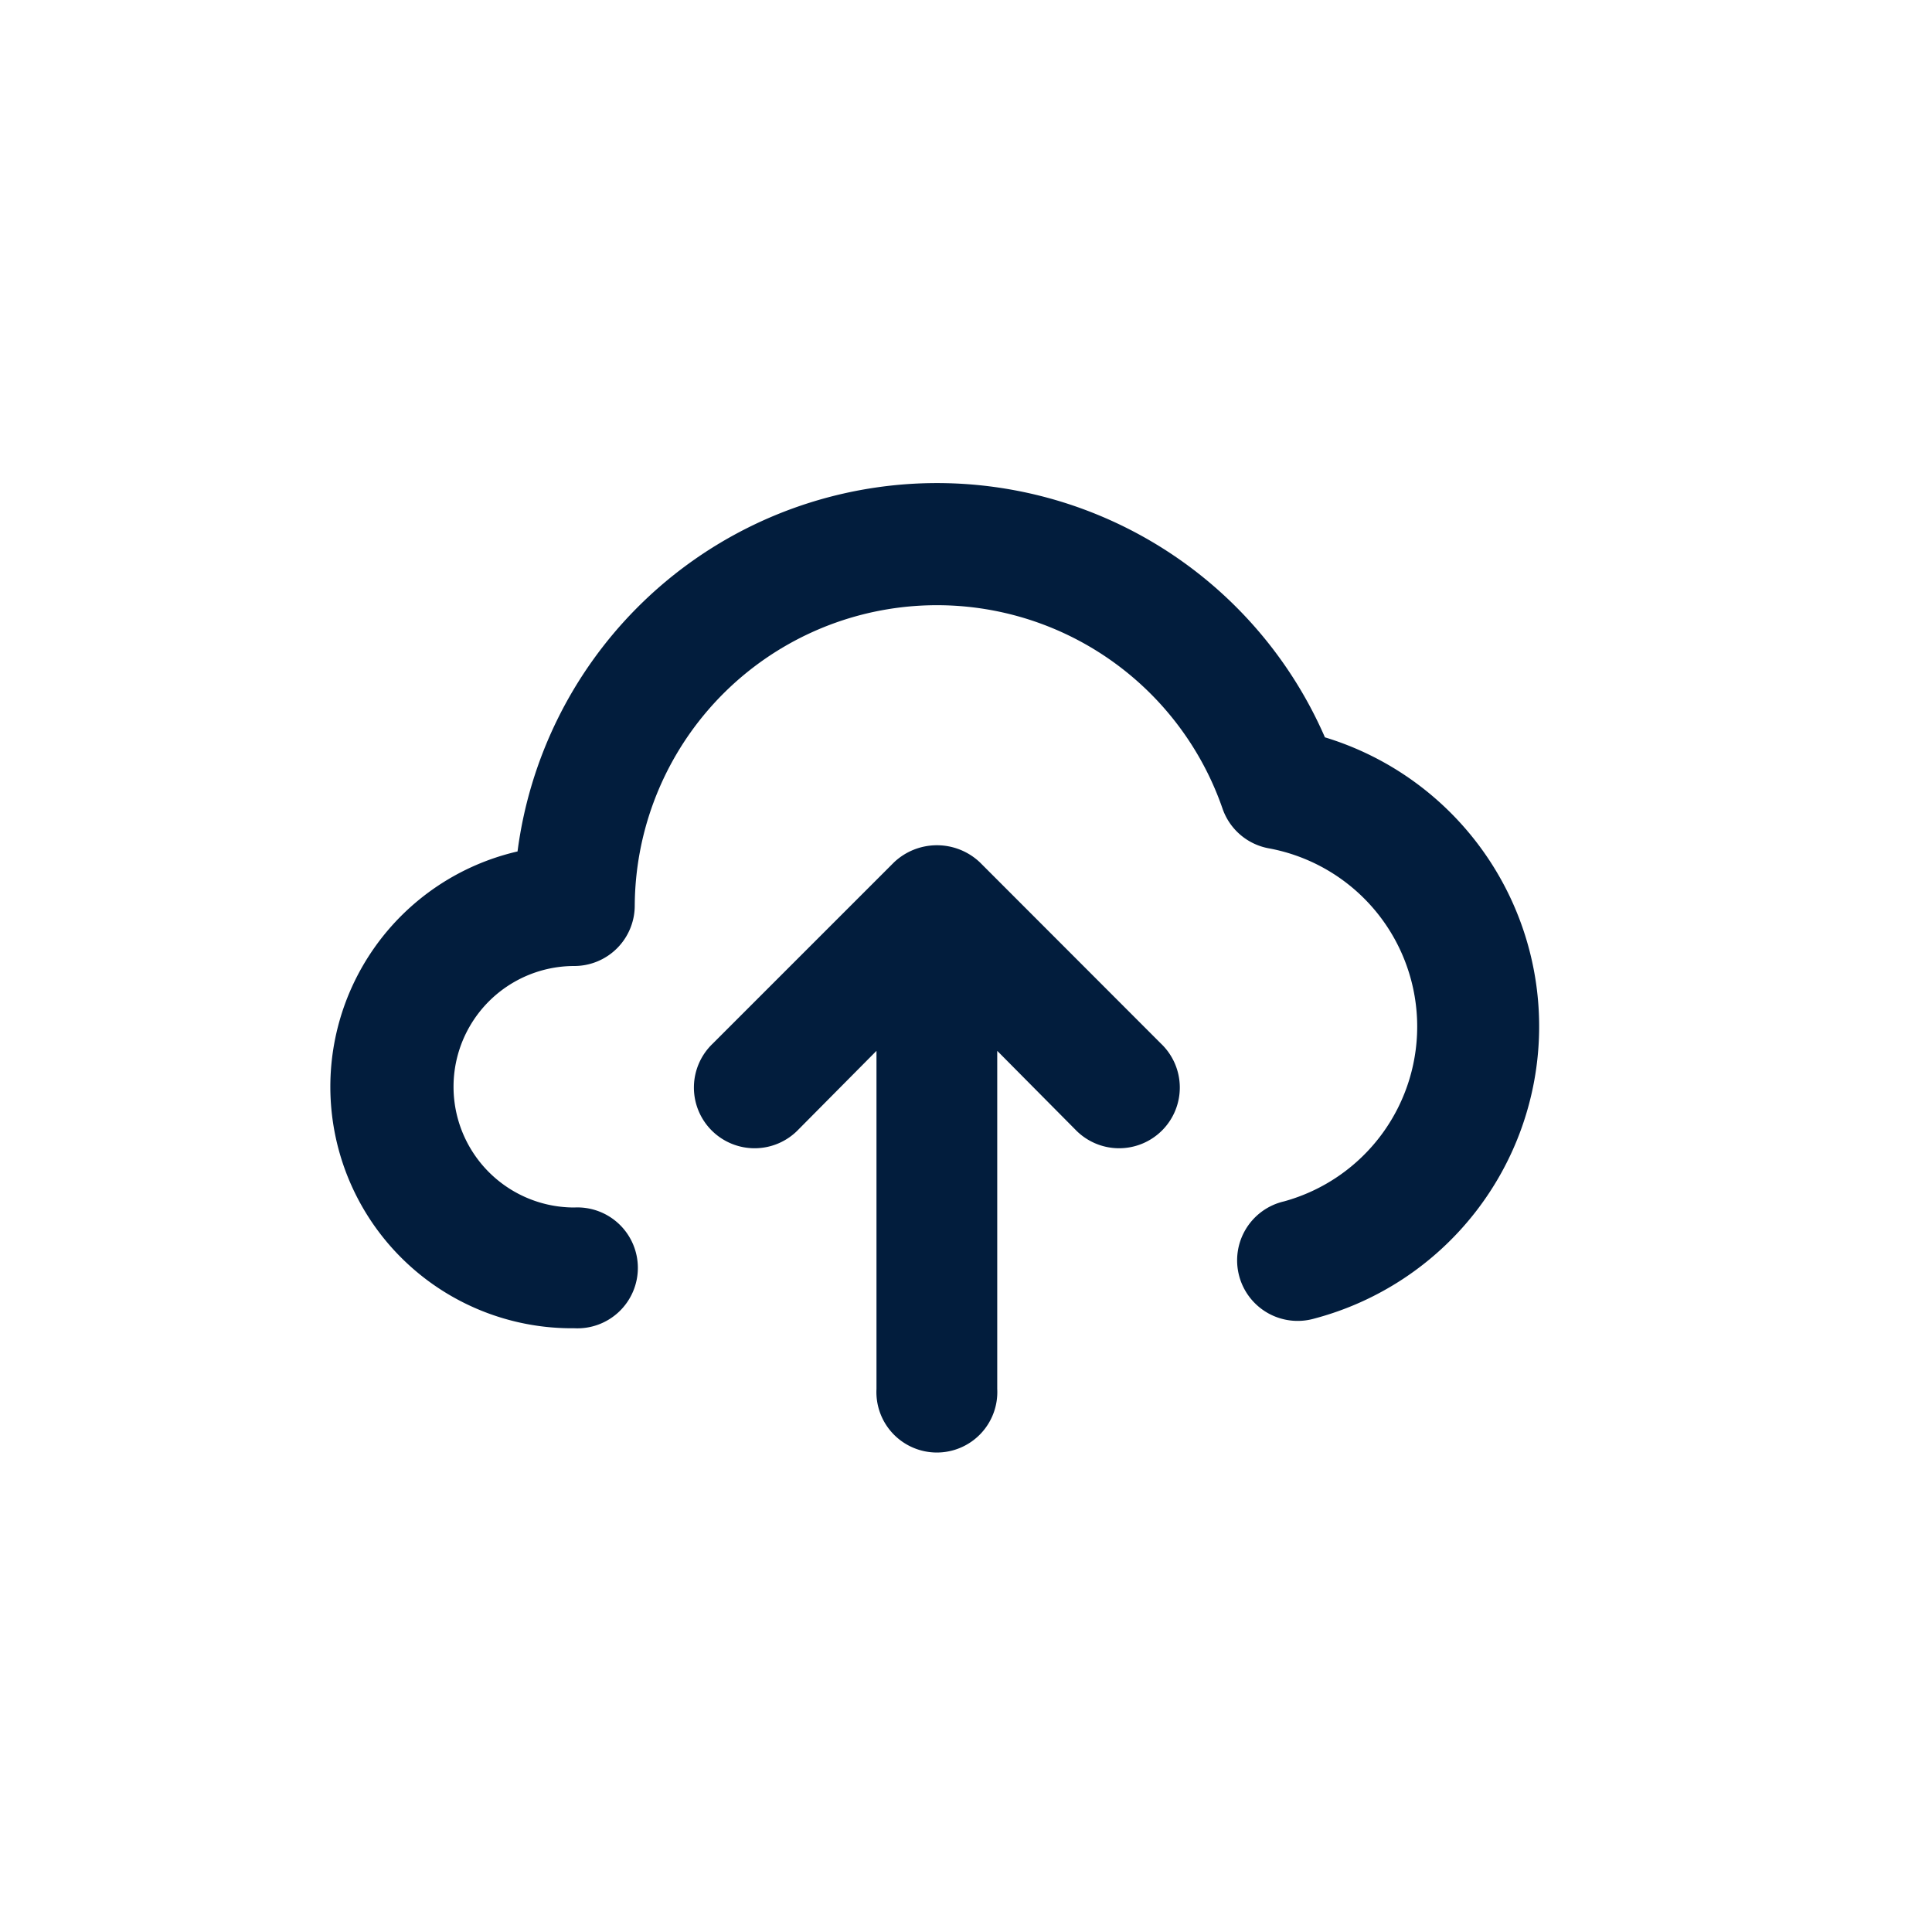 <svg id="Cloud_-_Upload" data-name="Cloud - Upload" xmlns="http://www.w3.org/2000/svg" width="24" height="24" viewBox="0 0 24 24">
  <rect id="Shape" width="24" height="24" fill="#021d3d" opacity="0"/>
  <path id="Upload" d="M14.324,7.171A5.255,5.255,0,0,0,4.295,8.59,3,3,0,0,0,5,14.513a.751.751,0,1,0,0-1.5,1.5,1.5,0,1,1,0-3,.751.751,0,0,0,.751-.751,3.754,3.754,0,0,1,7.3-1.209.751.751,0,0,0,.586.5,2.252,2.252,0,0,1,.18,4.384.752.752,0,1,0,.375,1.456,3.754,3.754,0,0,0,.128-7.222ZM10.038,8.725a.776.776,0,0,0-1.066,0L6.72,10.977a.754.754,0,1,0,1.066,1.066l.968-.976v4.2a.751.751,0,1,0,1.5,0v-4.2l.968.976a.754.754,0,1,0,1.066-1.066Z" transform="translate(2.134 1.987)" fill="#021d3d"/>
</svg>
